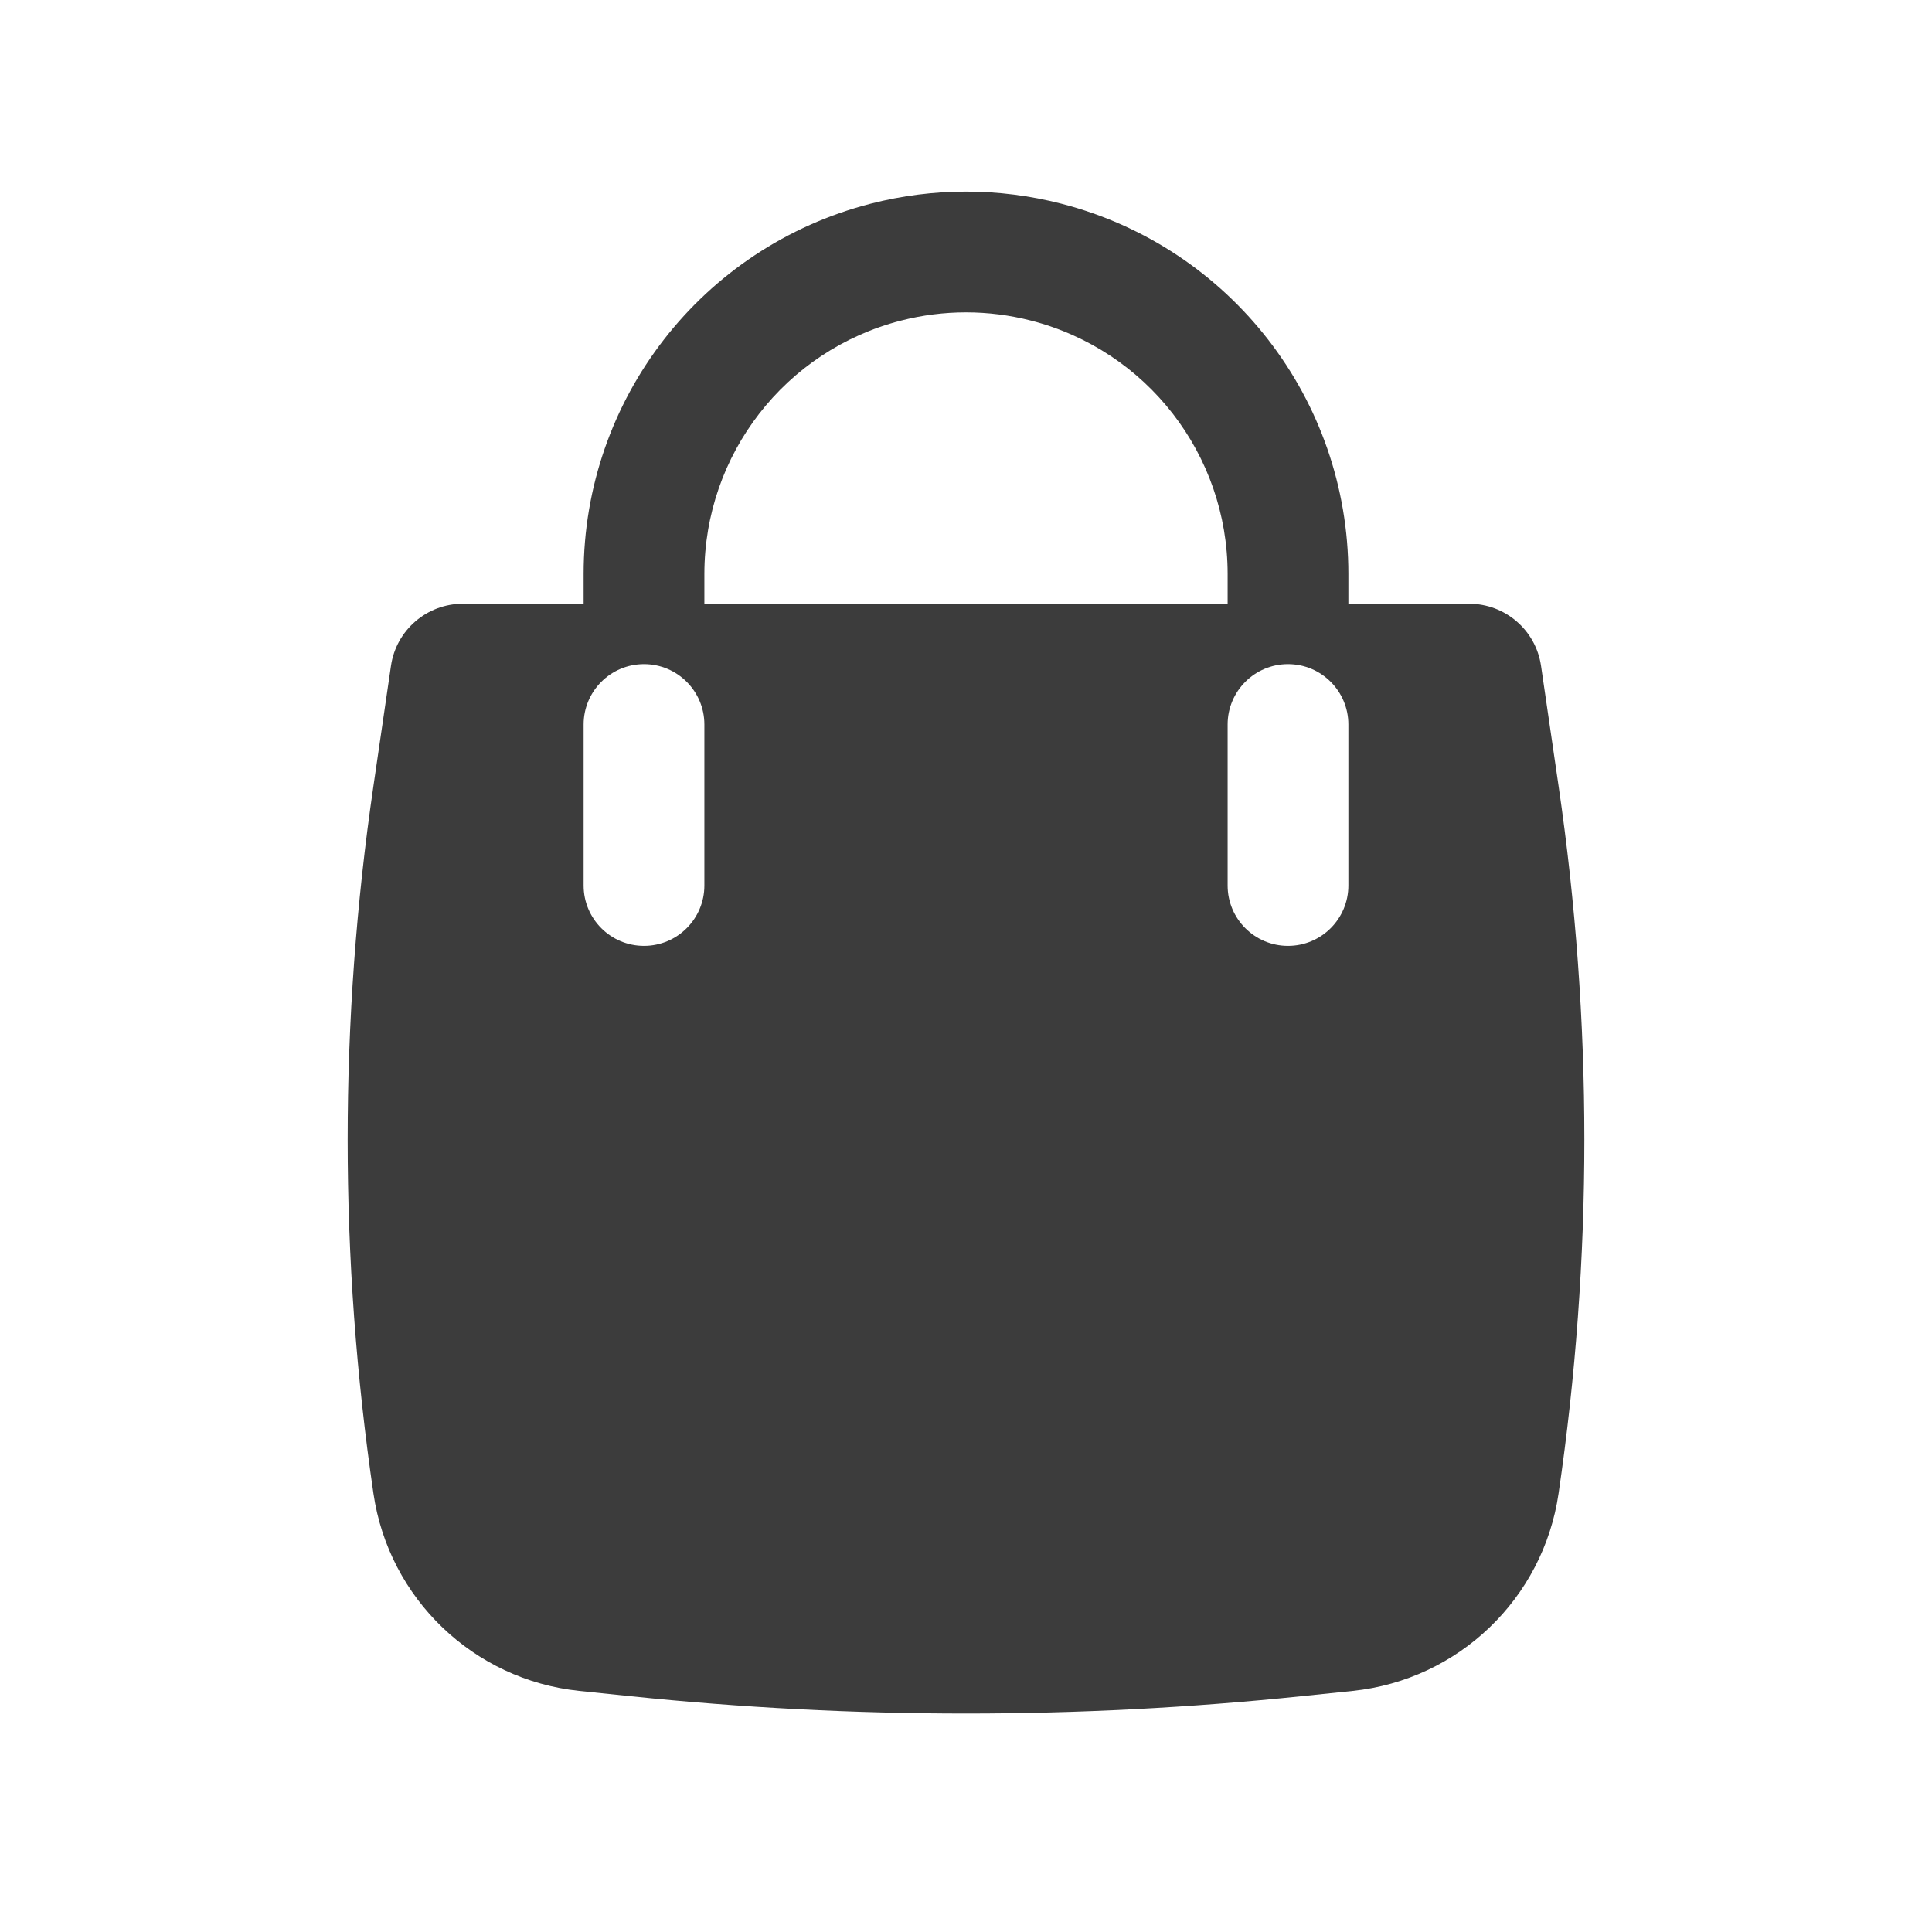 <svg width="24" height="24" viewBox="0 0 24 24" fill="none" xmlns="http://www.w3.org/2000/svg">
<path fill-rule="evenodd" clip-rule="evenodd" d="M7.25 7.13V7.5H5.749C5.302 7.5 4.922 7.828 4.857 8.27L4.639 9.763C4.212 12.677 4.212 15.638 4.639 18.553C4.83 19.859 5.883 20.868 7.196 21.005L7.825 21.07C10.601 21.358 13.399 21.358 16.175 21.07L16.804 21.005C18.117 20.868 19.17 19.859 19.361 18.553C19.788 15.638 19.788 12.677 19.361 9.763L19.143 8.27C19.078 7.828 18.698 7.5 18.251 7.5H16.75V7.13C16.75 4.962 15.282 3.07 13.183 2.53C12.407 2.33 11.593 2.33 10.817 2.53C8.718 3.07 7.25 4.962 7.25 7.13ZM12.809 3.983C12.278 3.846 11.722 3.846 11.191 3.983C9.754 4.352 8.75 5.647 8.75 7.13V7.5H15.25V7.13C15.25 5.647 14.246 4.352 12.809 3.983ZM8.75 9C8.75 8.586 8.414 8.25 8 8.25C7.586 8.25 7.25 8.586 7.25 9V11C7.25 11.414 7.586 11.75 8 11.75C8.414 11.75 8.75 11.414 8.75 11V9ZM16.75 9C16.75 8.586 16.414 8.25 16 8.25C15.586 8.25 15.25 8.586 15.25 9V11C15.25 11.414 15.586 11.75 16 11.75C16.414 11.75 16.75 11.414 16.75 11V9Z" fill="#3C3C3C"/>
</svg>
